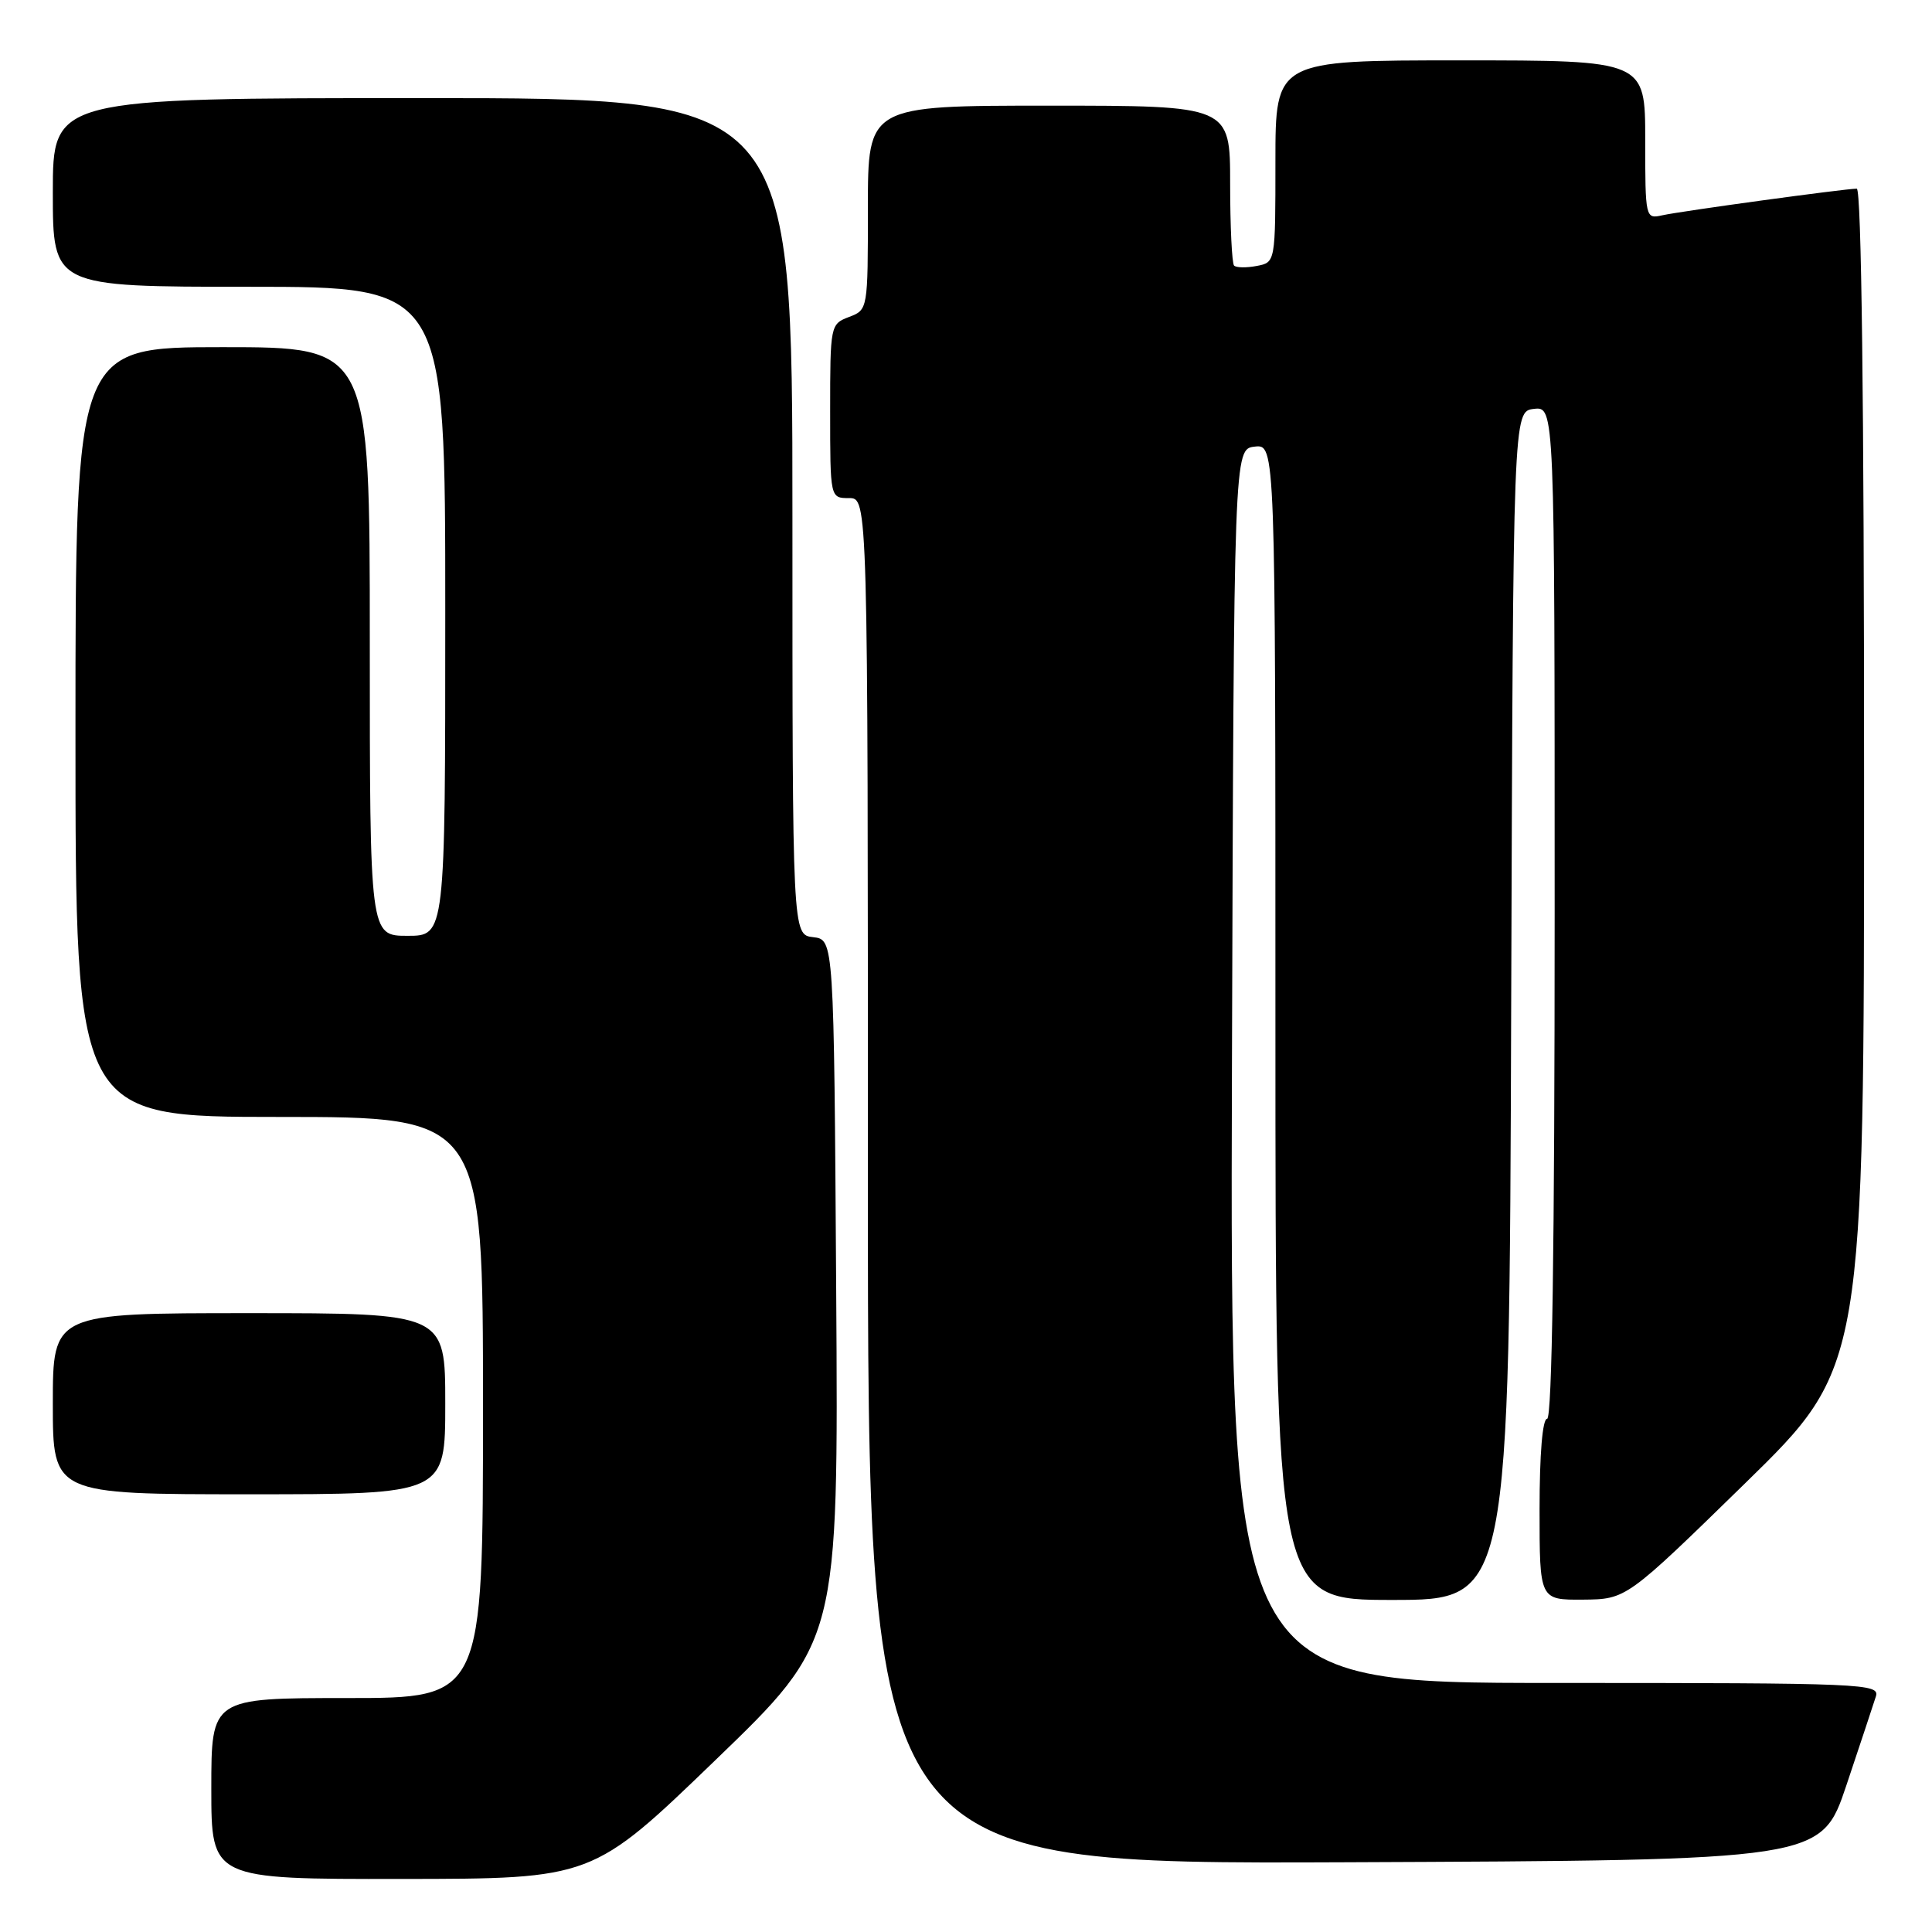 <?xml version="1.0" encoding="UTF-8" standalone="no"?>
<!DOCTYPE svg PUBLIC "-//W3C//DTD SVG 1.1//EN" "http://www.w3.org/Graphics/SVG/1.1/DTD/svg11.dtd" >
<svg xmlns="http://www.w3.org/2000/svg" xmlns:xlink="http://www.w3.org/1999/xlink" version="1.1" viewBox="0 0 256 256">
 <g >
 <path fill="currentColor"
d=" M 94.80 233.22 C 111.10 217.50 111.10 217.50 110.80 171.00 C 110.50 124.50 110.50 124.50 107.75 124.18 C 105.00 123.87 105.00 123.87 105.00 68.43 C 105.00 13.00 105.00 13.00 56.00 13.00 C 7.00 13.00 7.00 13.00 7.00 25.50 C 7.00 38.00 7.00 38.00 33.00 38.00 C 59.00 38.00 59.00 38.00 59.00 81.00 C 59.00 124.00 59.00 124.00 54.00 124.00 C 49.00 124.00 49.00 124.00 49.00 85.00 C 49.00 46.00 49.00 46.00 29.50 46.00 C 10.00 46.00 10.00 46.00 10.00 97.00 C 10.00 148.00 10.00 148.00 37.00 148.00 C 64.00 148.00 64.00 148.00 64.00 186.50 C 64.00 225.00 64.00 225.00 46.00 225.00 C 28.00 225.00 28.00 225.00 28.00 237.00 C 28.00 249.00 28.00 249.00 53.25 248.97 C 78.50 248.95 78.50 248.95 94.80 233.22 Z  M 244.66 236.55 C 246.49 231.08 248.25 225.79 248.56 224.80 C 249.11 223.09 247.08 223.00 206.06 223.00 C 162.99 223.00 162.99 223.00 163.24 141.25 C 163.50 59.50 163.50 59.50 166.25 59.18 C 169.00 58.87 169.00 58.87 169.00 135.43 C 169.00 212.00 169.00 212.00 184.49 212.00 C 199.99 212.00 199.99 212.00 200.24 133.25 C 200.50 54.50 200.50 54.50 203.25 54.18 C 206.00 53.87 206.00 53.87 206.00 120.93 C 206.00 164.98 205.66 188.00 205.00 188.00 C 204.39 188.00 204.00 192.67 204.00 200.00 C 204.00 212.00 204.00 212.00 209.75 211.96 C 215.50 211.91 215.50 211.91 231.25 196.53 C 247.00 181.14 247.00 181.14 247.00 103.07 C 247.00 53.54 246.65 25.00 246.03 25.00 C 244.48 25.00 222.71 27.98 220.25 28.53 C 218.03 29.03 218.00 28.91 218.00 18.52 C 218.00 8.00 218.00 8.00 193.50 8.00 C 169.00 8.00 169.00 8.00 169.00 21.38 C 169.00 34.77 169.00 34.77 166.52 35.24 C 165.16 35.50 163.81 35.48 163.52 35.19 C 163.24 34.90 163.00 30.02 163.00 24.33 C 163.00 14.00 163.00 14.00 139.00 14.00 C 115.00 14.00 115.00 14.00 115.00 27.52 C 115.00 41.03 115.00 41.05 112.50 42.00 C 110.03 42.94 110.00 43.10 110.00 54.48 C 110.00 66.00 110.00 66.00 112.50 66.00 C 115.00 66.00 115.00 66.00 115.00 156.51 C 115.00 247.01 115.00 247.01 178.16 246.76 C 241.32 246.50 241.32 246.50 244.66 236.55 Z  M 59.00 186.00 C 59.00 174.00 59.00 174.00 33.00 174.00 C 7.00 174.00 7.00 174.00 7.00 186.00 C 7.00 198.00 7.00 198.00 33.00 198.00 C 59.00 198.00 59.00 198.00 59.00 186.00 Z "/>
</g>
</svg>